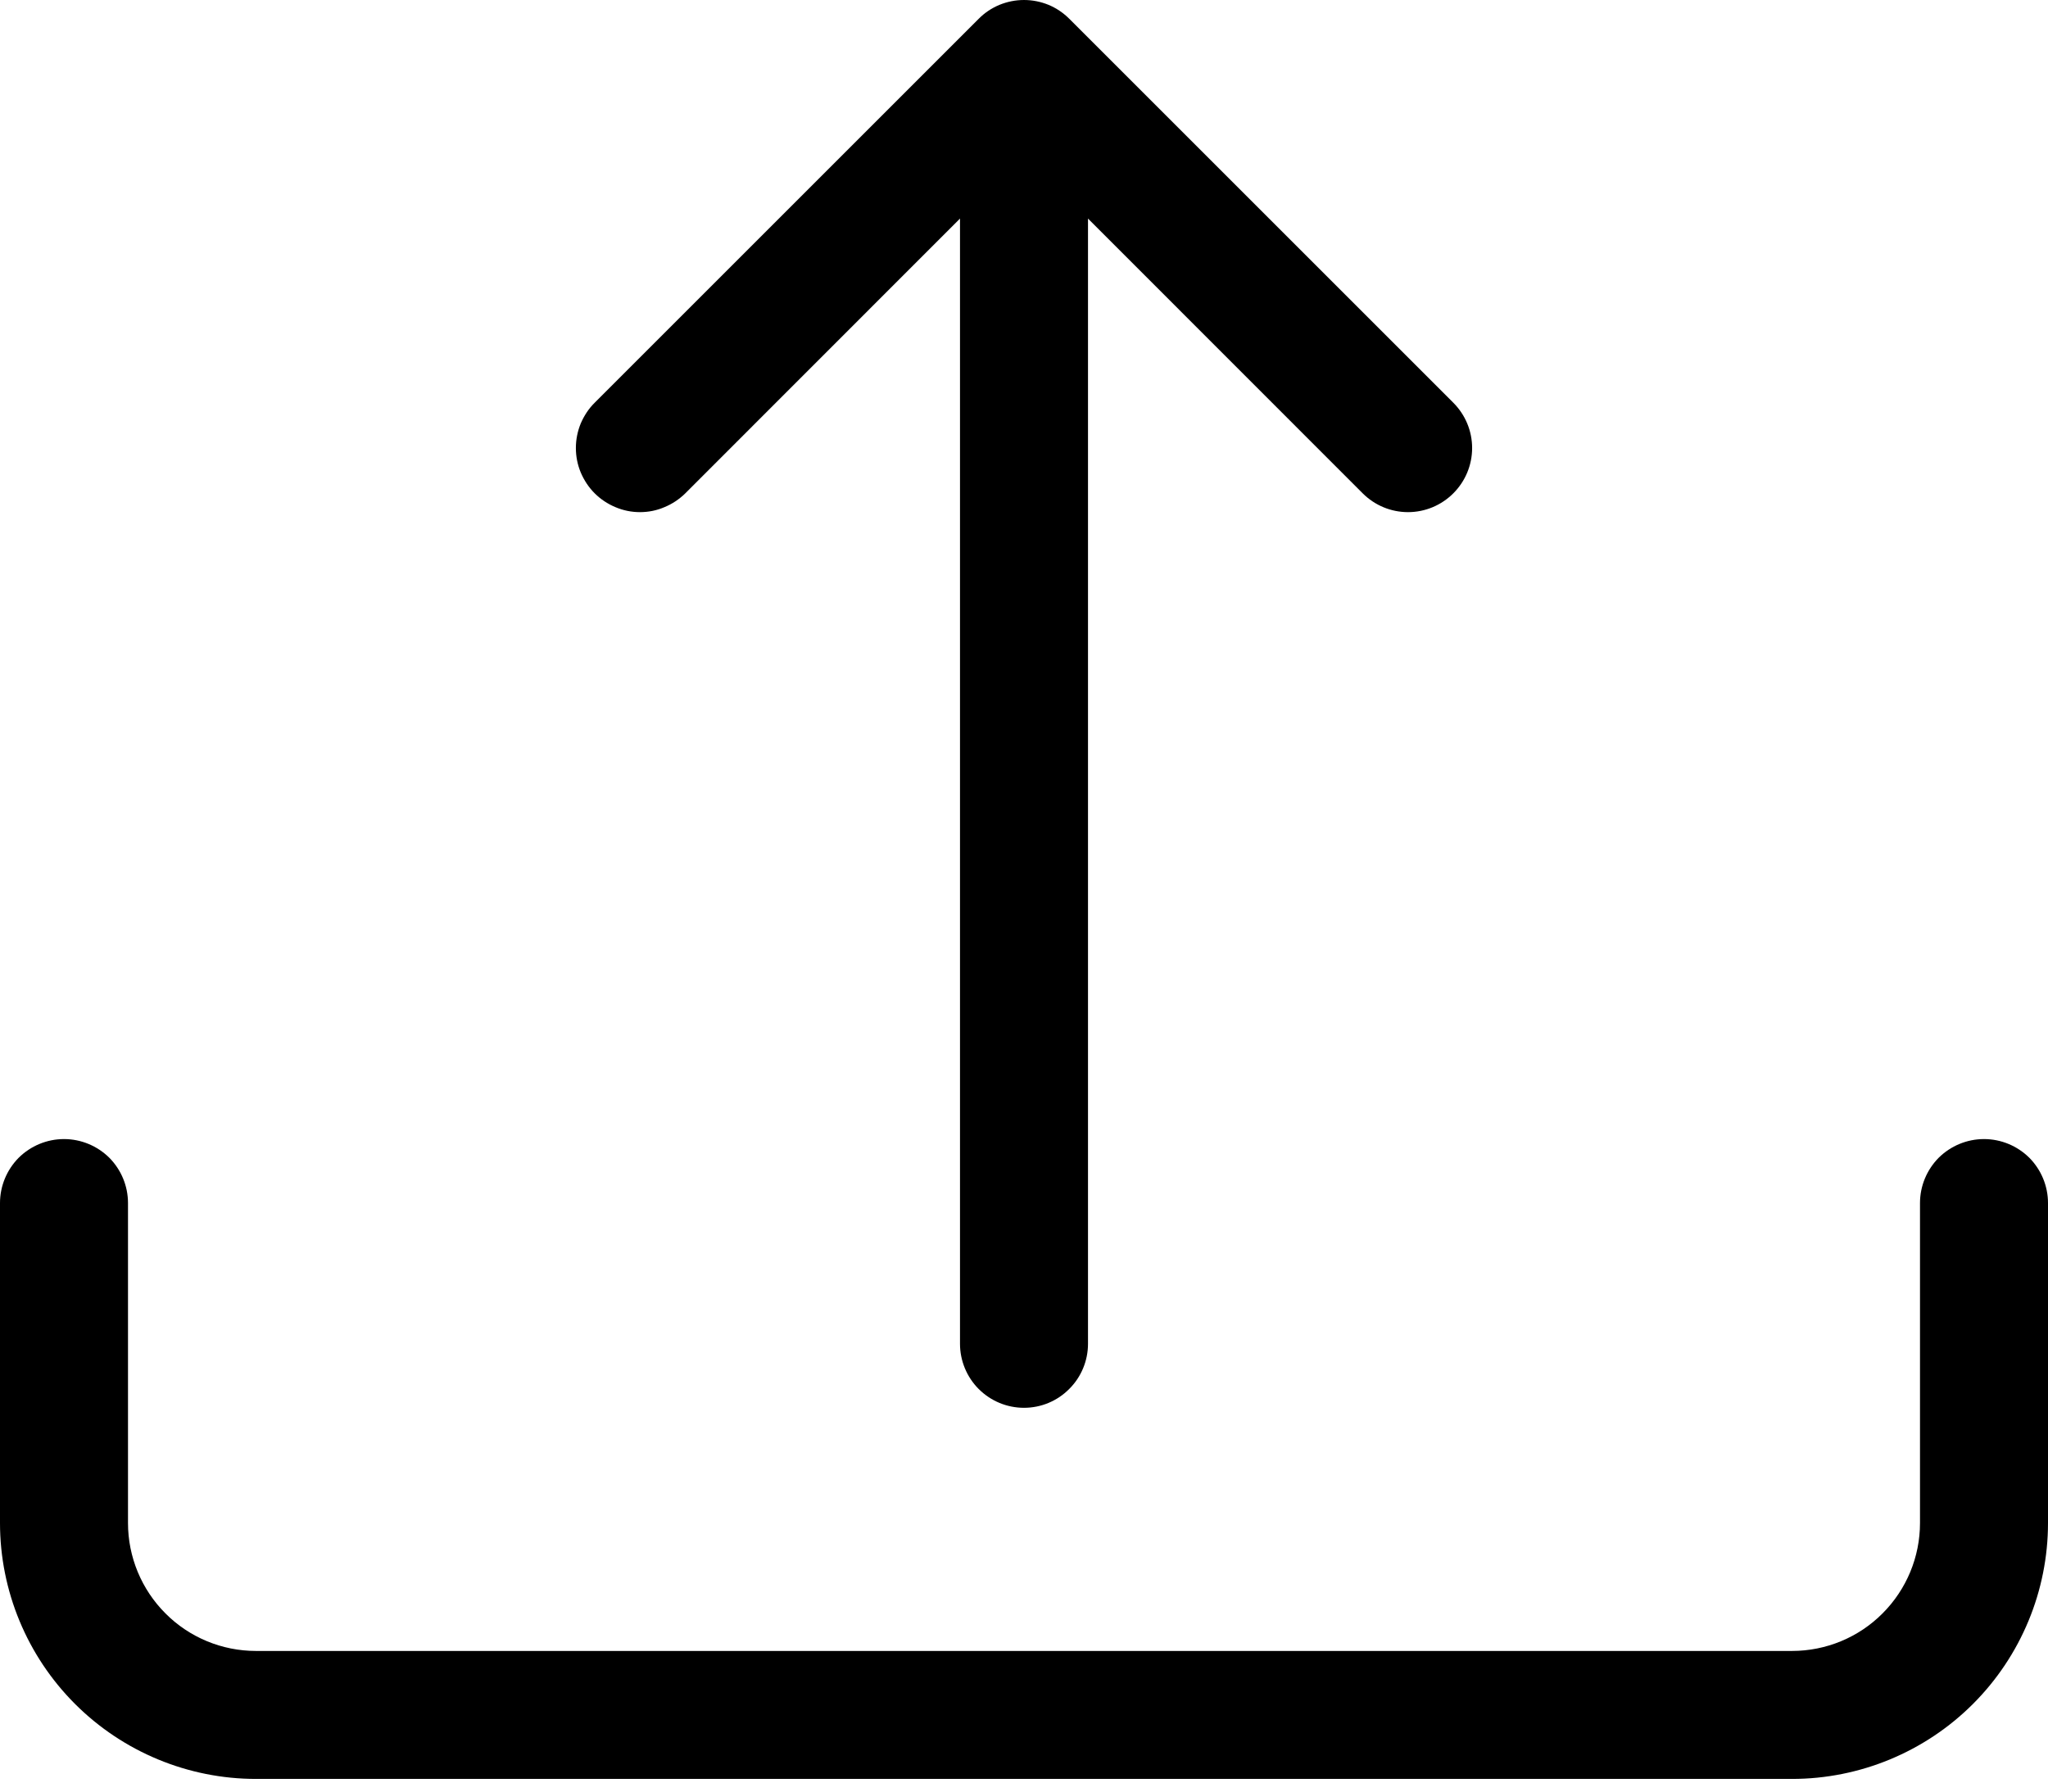 <svg width="16" height="14" viewBox="0 0 16 14" fill="none" xmlns="http://www.w3.org/2000/svg">
<path d="M0.5 8.901C0.633 8.901 0.76 8.954 0.854 9.047C0.947 9.141 1 9.268 1 9.401V11.901C1 12.166 1.105 12.42 1.293 12.608C1.48 12.796 1.735 12.901 2 12.901H14C14.265 12.901 14.52 12.796 14.707 12.608C14.895 12.42 15 12.166 15 11.901V9.401C15 9.268 15.053 9.141 15.146 9.047C15.24 8.954 15.367 8.901 15.5 8.901C15.633 8.901 15.76 8.954 15.854 9.047C15.947 9.141 16 9.268 16 9.401V11.901C16 12.431 15.789 12.94 15.414 13.315C15.039 13.69 14.53 13.901 14 13.901H2C1.47 13.901 0.961 13.69 0.586 13.315C0.211 12.94 0 12.431 0 11.901V9.401C0 9.268 0.053 9.141 0.146 9.047C0.24 8.954 0.367 8.901 0.5 8.901Z" fill="black"/>
<path d="M7.646 0.147C7.692 0.1 7.748 0.063 7.808 0.038C7.869 0.013 7.934 0 8 0C8.066 0 8.131 0.013 8.192 0.038C8.252 0.063 8.307 0.1 8.354 0.147L11.354 3.147C11.448 3.241 11.501 3.368 11.501 3.501C11.501 3.634 11.448 3.761 11.354 3.855C11.26 3.949 11.133 4.002 11 4.002C10.867 4.002 10.74 3.949 10.646 3.855L8.5 1.708V10.501C8.5 10.633 8.447 10.761 8.353 10.854C8.26 10.948 8.133 11.001 8 11.001C7.867 11.001 7.74 10.948 7.646 10.854C7.553 10.761 7.5 10.633 7.5 10.501V1.708L5.354 3.855C5.307 3.901 5.252 3.938 5.191 3.963C5.131 3.989 5.066 4.002 5 4.002C4.934 4.002 4.869 3.989 4.808 3.963C4.748 3.938 4.692 3.901 4.646 3.855C4.599 3.808 4.563 3.753 4.537 3.692C4.512 3.632 4.499 3.567 4.499 3.501C4.499 3.435 4.512 3.37 4.537 3.309C4.563 3.249 4.599 3.193 4.646 3.147L7.646 0.147Z" fill="black"/>
</svg>
